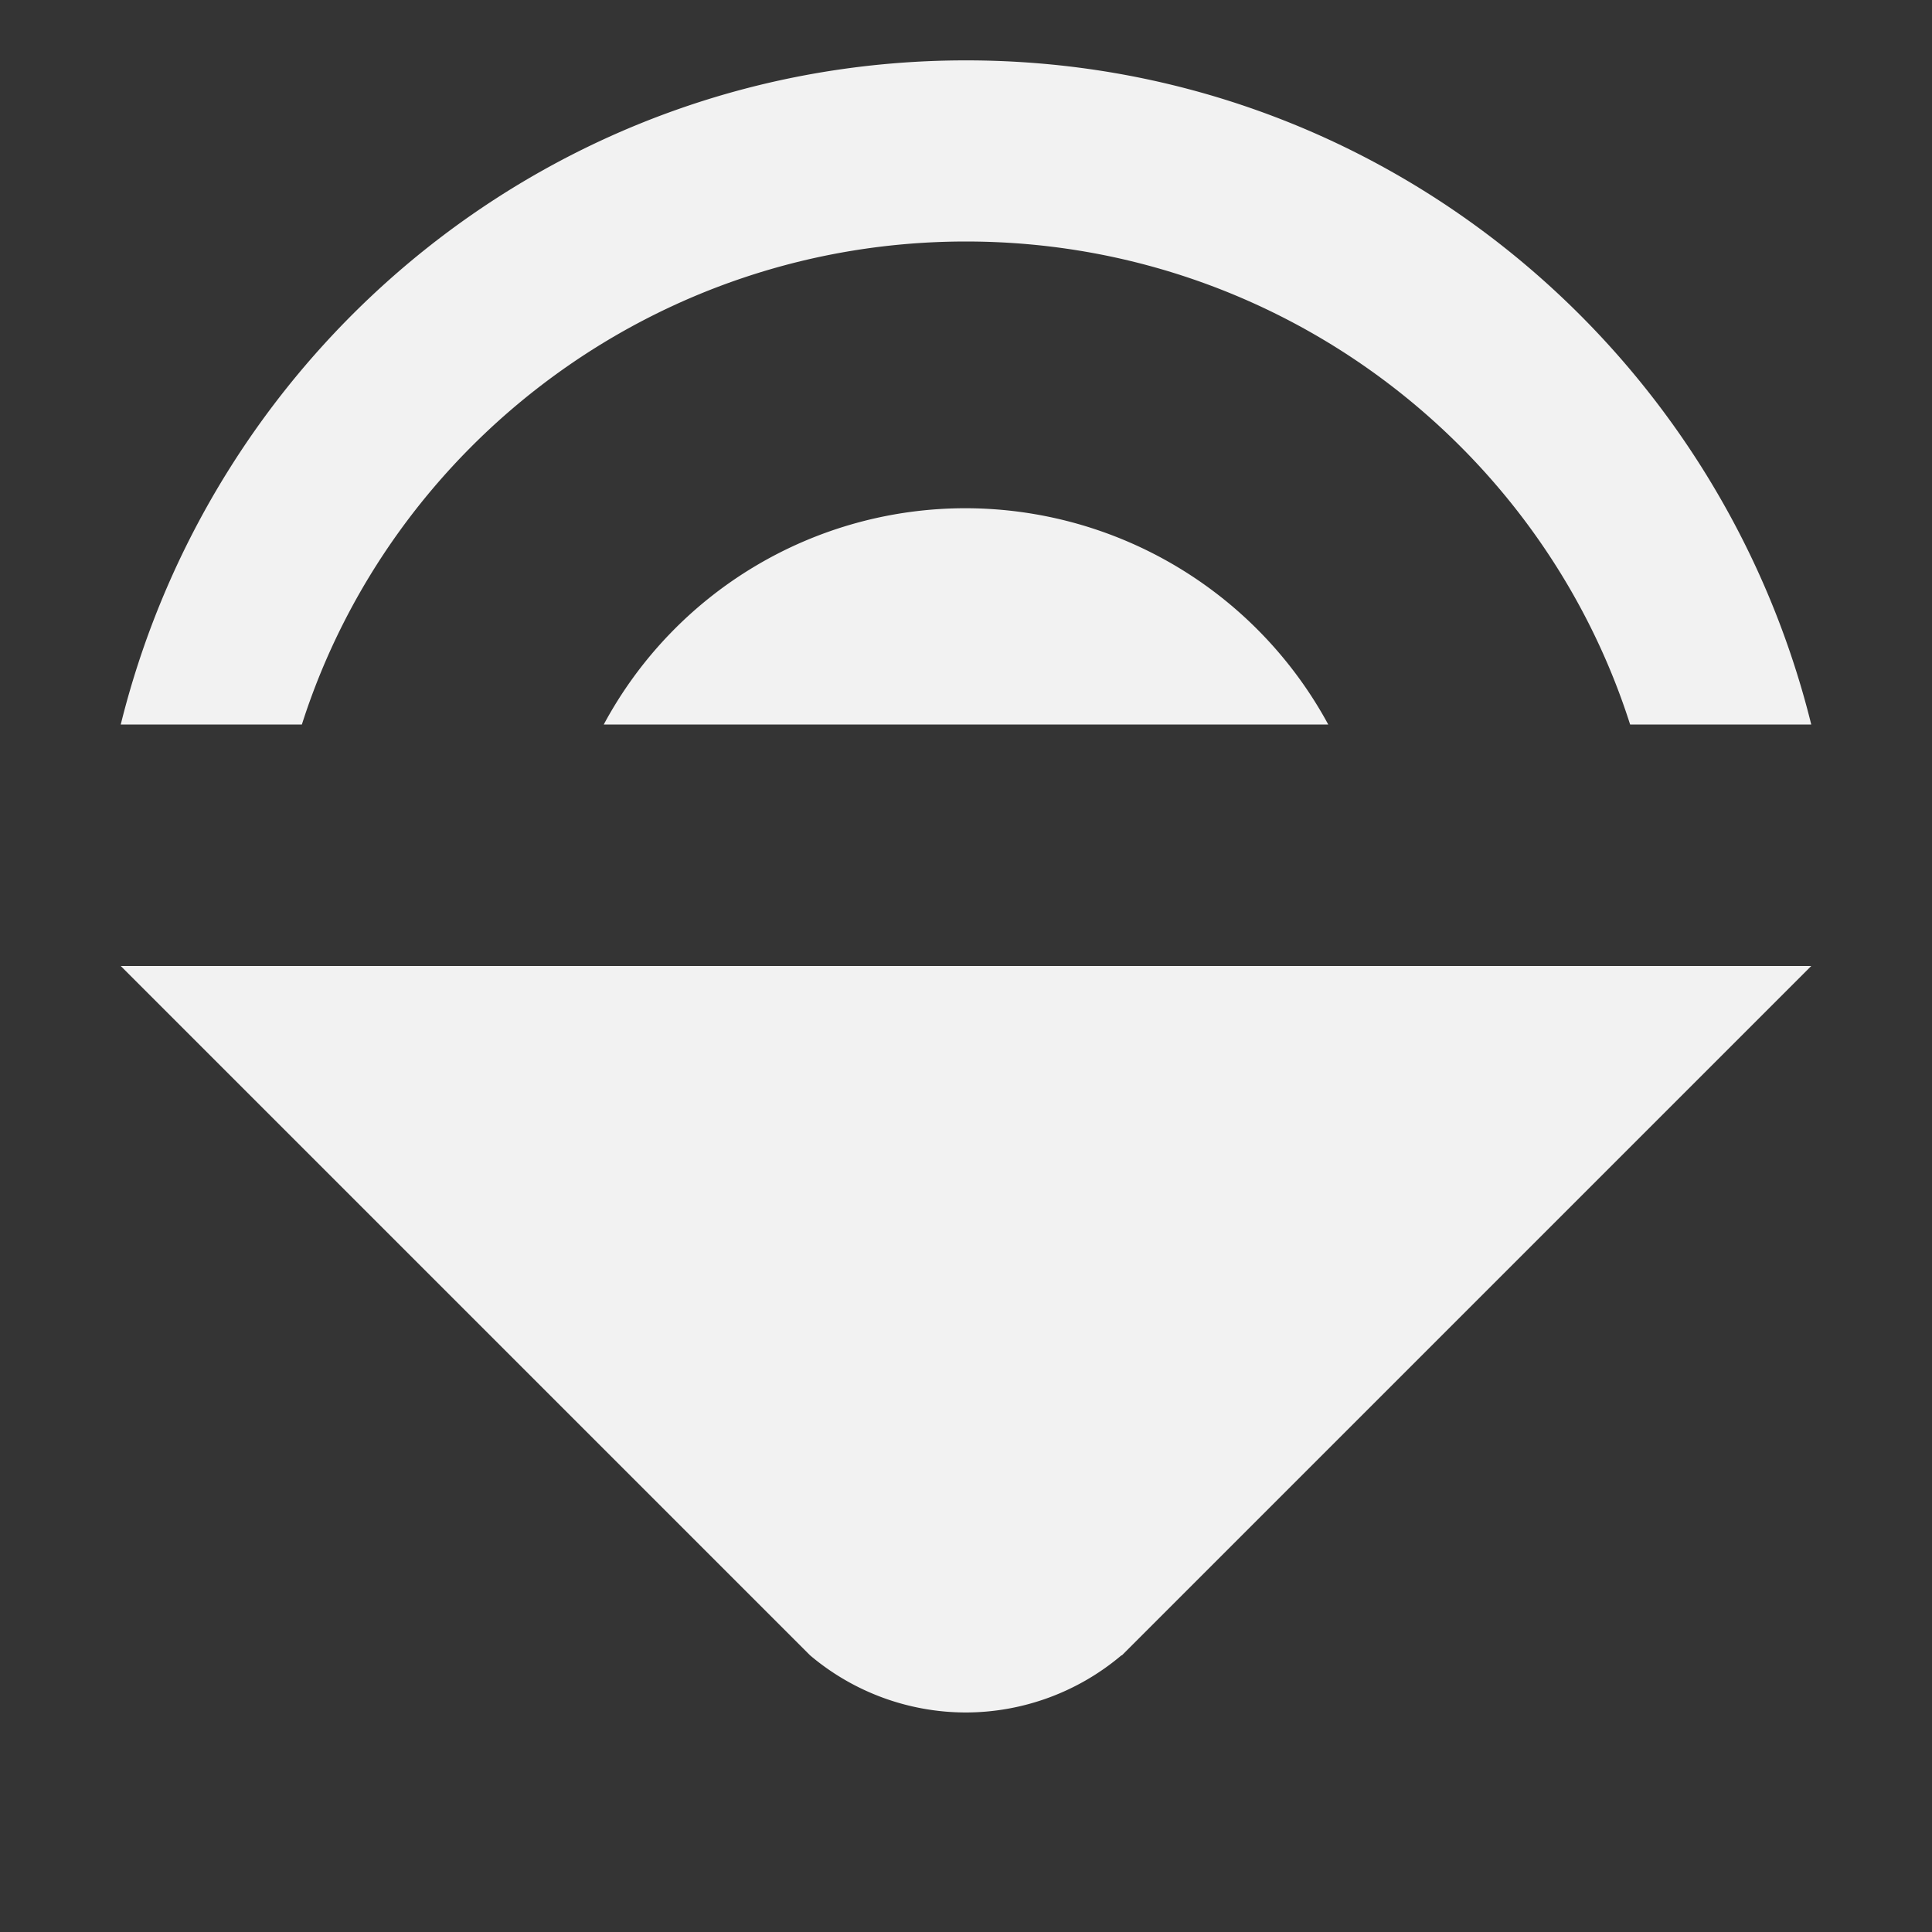 <svg viewBox='0 0 16 16' xmlns='http://www.w3.org/2000/svg'><rect x="0" y="0" width="16" height="16" fill="#333333" stroke="none"/><path color='#bebebe' d='M0 16V0h16v16z' fill='gray' fill-opacity='.01'/><path d='M8 .5C4.6.5 1.78 2.85 1 6h1.5C3.24 3.68 5.43 2 8 2s4.76 1.68 5.5 4H15C14.22 2.85 11.4.5 8 .5zm0 3.709A3.4 3.4 0 0 0 5 6h6a3.42 3.42 0 0 0-3-1.791zM1 8l5.709 5.709A2 2 0 0 0 8 14.182a2 2 0 0 0 1.287-.473h.004L15 8z' fill='#f2f2f2'/></svg>
